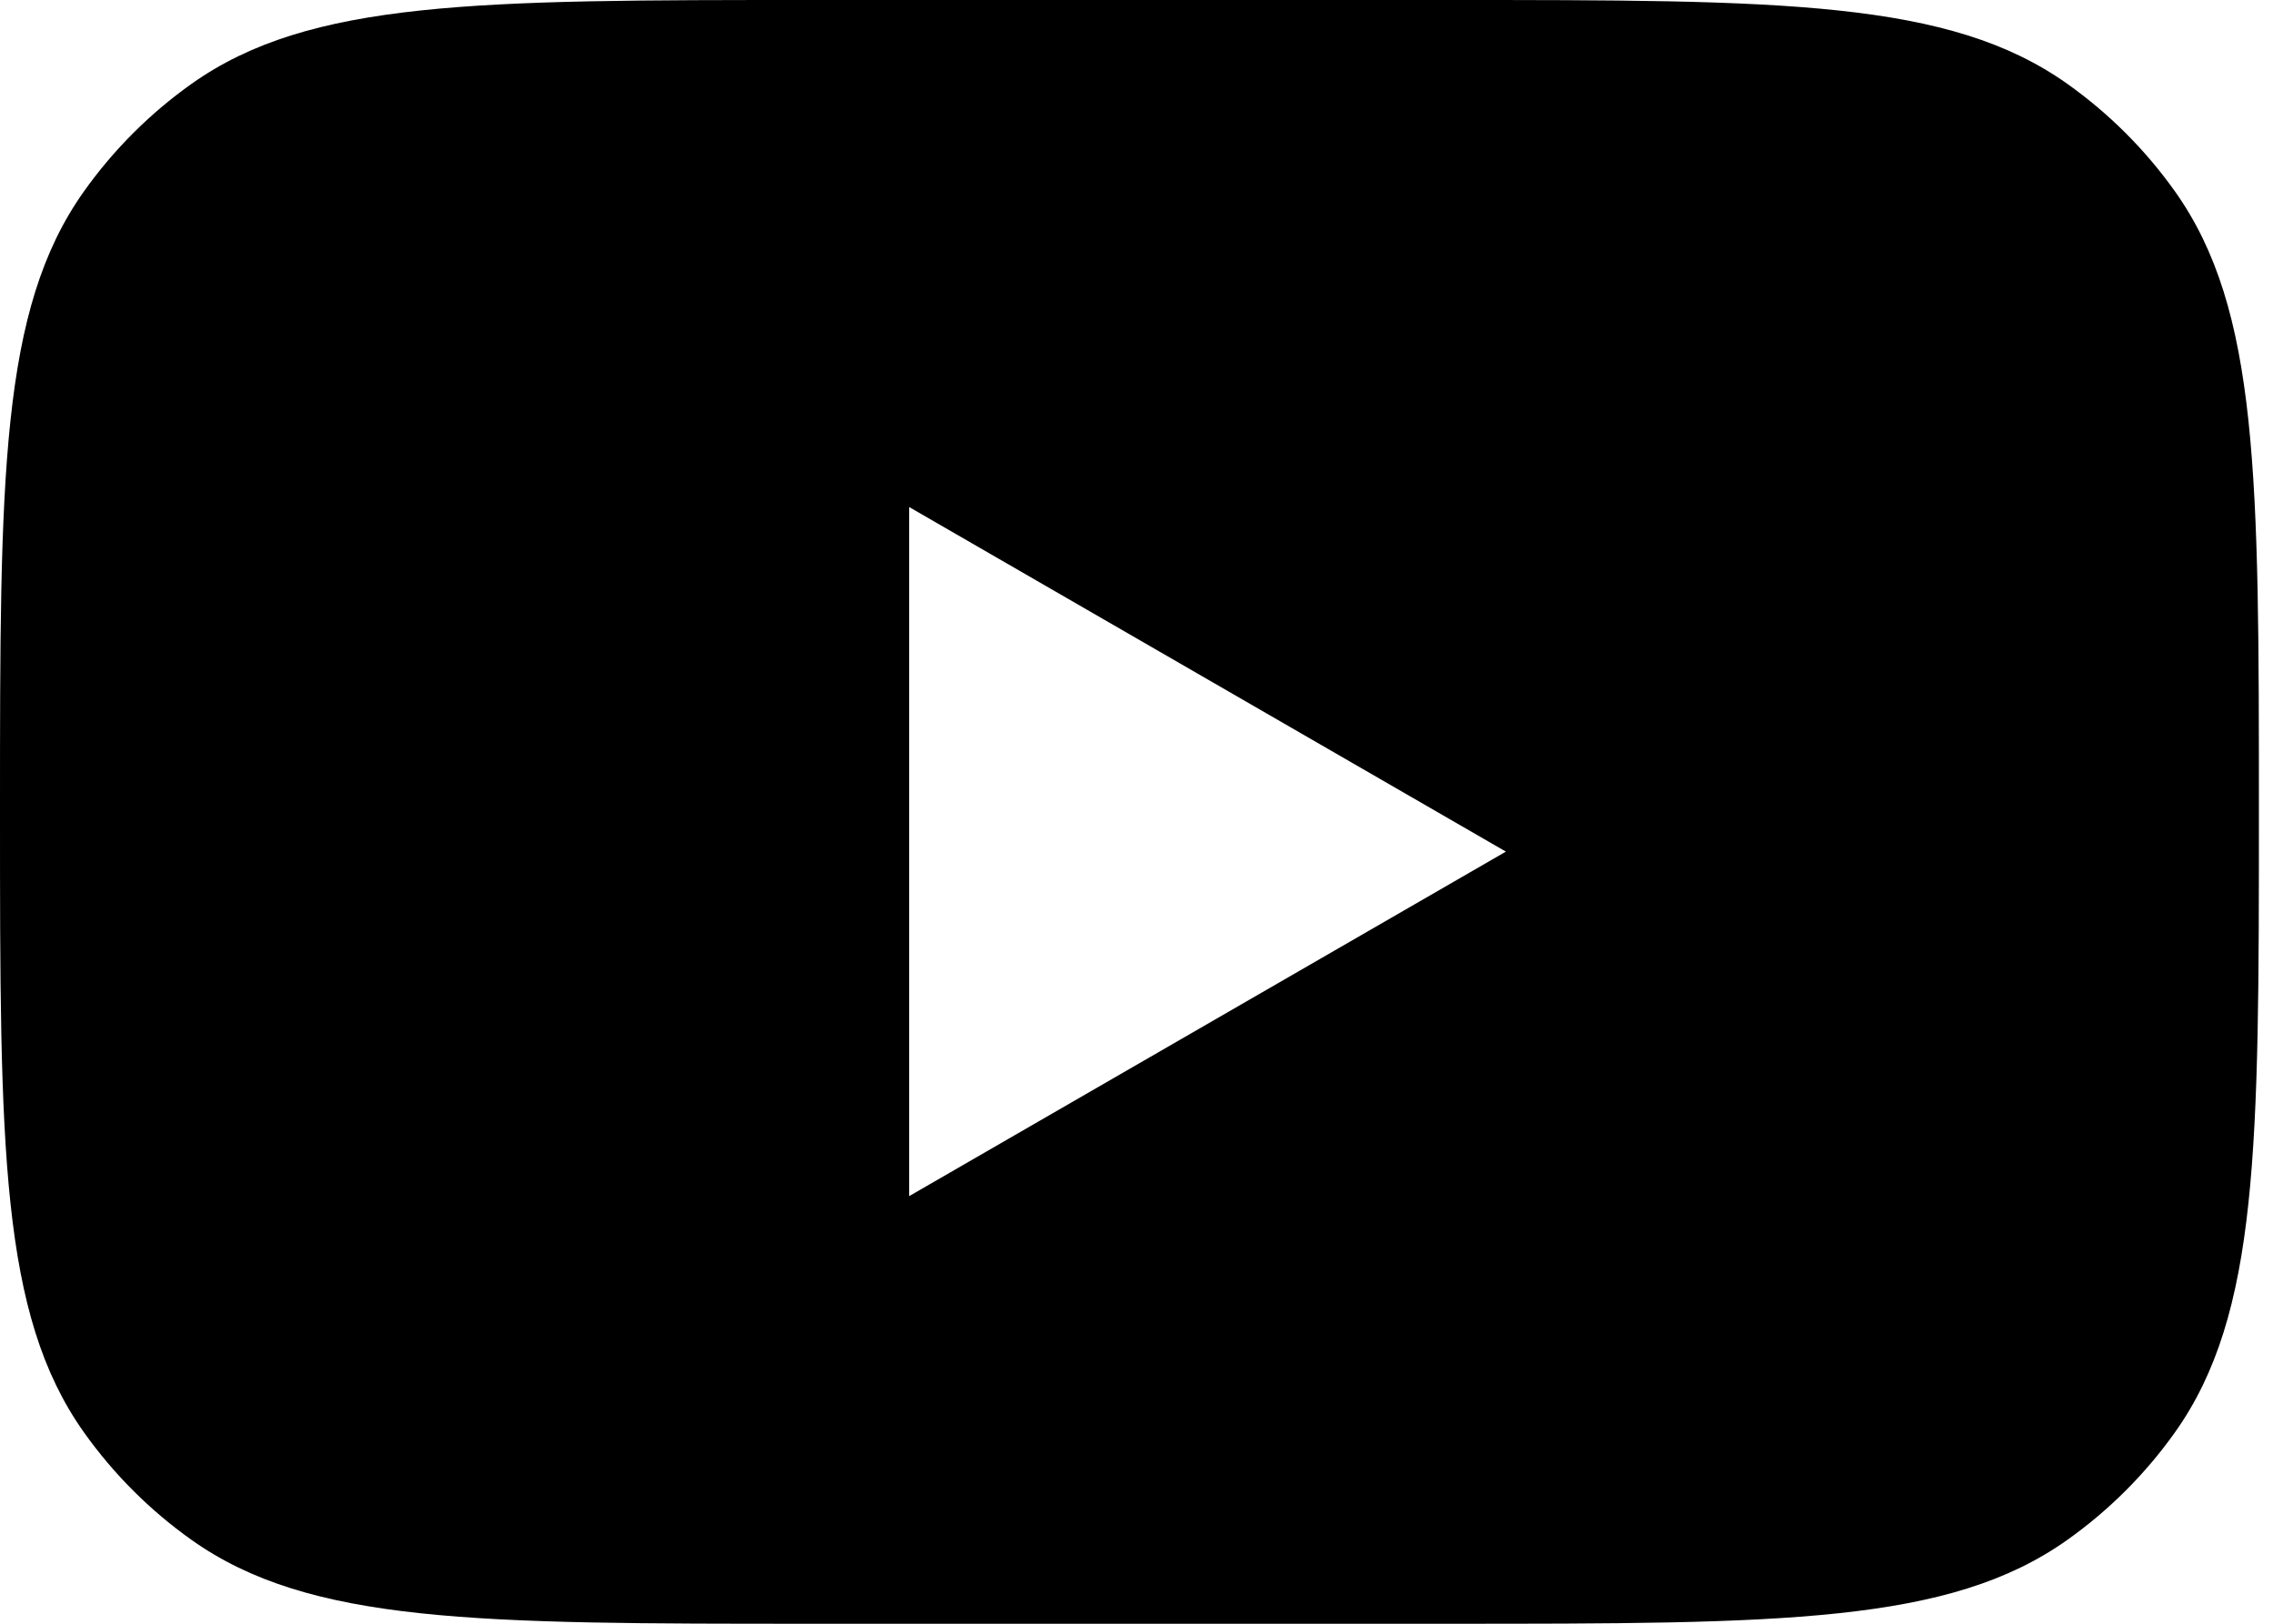 <svg width="35" height="25" viewBox="0 0 35 25" fill="none" xmlns="http://www.w3.org/2000/svg">
<path fill-rule="evenodd" clip-rule="evenodd" d="M1.291 2.949C0 4.769 0 7.346 0 12.5C0 17.654 0 20.231 1.291 22.051C1.747 22.693 2.307 23.253 2.949 23.709C4.769 25 7.346 25 12.5 25H22.283C27.437 25 30.014 25 31.833 23.709C32.475 23.253 33.036 22.693 33.492 22.051C34.783 20.231 34.783 17.654 34.783 12.5C34.783 7.346 34.783 4.769 33.492 2.949C33.036 2.307 32.475 1.747 31.833 1.291C30.014 0 27.437 0 22.283 0H12.5C7.346 0 4.769 0 2.949 1.291C2.307 1.747 1.747 2.307 1.291 2.949ZM23.188 13.112L14 7.807V18.416L23.188 13.112Z" fill="currentColor"/>
</svg>
